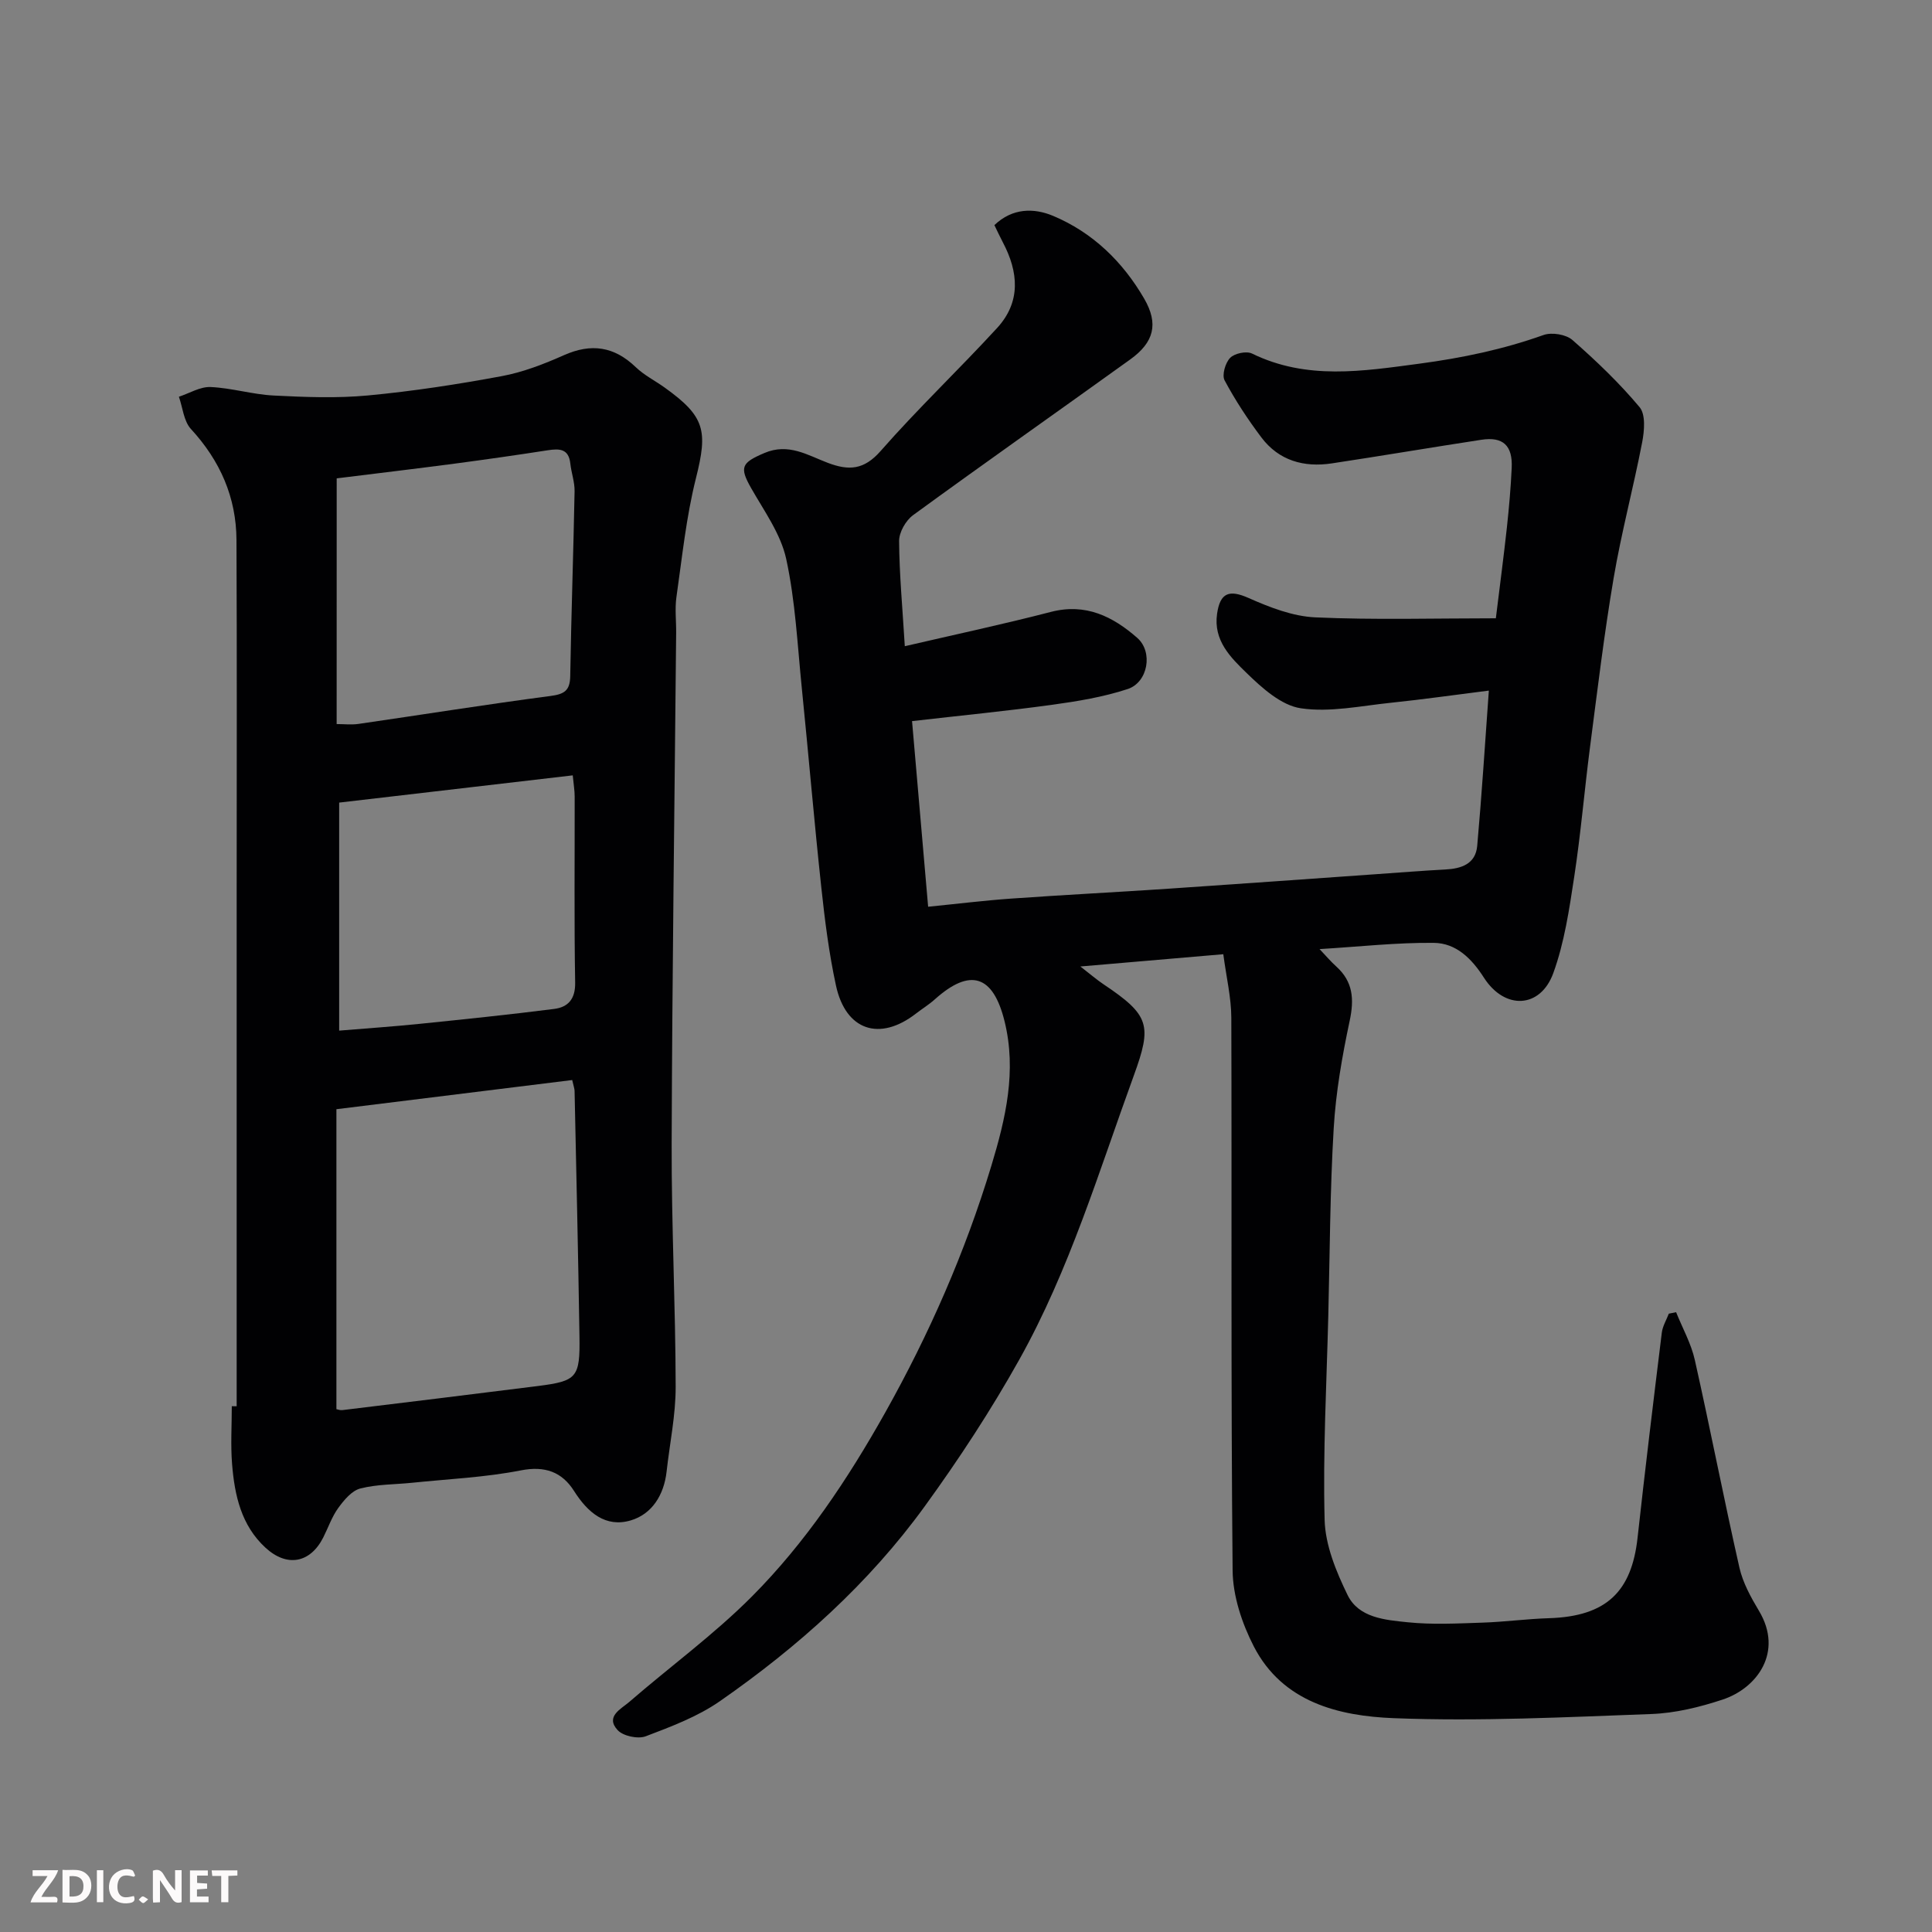 <svg enable-background="new 0 0 400 400" viewBox="0 0 400 400" xmlns="http://www.w3.org/2000/svg"><rect x="0" y="0" width="400" height="400" fill="#808080" stroke="none"/><path d="m253.27 197.56c-10.36.89-19.49 1.67-29.59 2.54 2.08 1.61 3.38 2.74 4.8 3.69 9.55 6.4 10.06 8.47 6.27 18.87-7.24 19.89-13.34 40.28-23.72 58.84-5.86 10.48-12.49 20.6-19.54 30.32-11.61 16.03-26.25 29.13-42.44 40.39-4.6 3.2-10.07 5.26-15.36 7.27-1.61.61-4.68-.04-5.82-1.28-2.6-2.82.73-4.38 2.41-5.83 8.44-7.32 17.56-13.96 25.41-21.85 11.11-11.17 19.83-24.26 27.57-38.04 9.14-16.3 16.58-33.25 21.99-51.12 2.96-9.78 5.28-19.61 2.73-29.93-2.36-9.56-7.11-11.09-14.43-4.53-1.21 1.09-2.62 1.95-3.91 2.95-7.51 5.82-14.54 3.53-16.56-5.8-1.45-6.69-2.31-13.52-3.04-20.34-1.48-13.72-2.64-27.47-4.03-41.2-.91-8.96-1.33-18.05-3.24-26.81-1.13-5.17-4.56-9.9-7.26-14.65-2.46-4.34-1.99-5.24 2.75-7.26 4.99-2.13 8.96.46 13.11 2.03 4.38 1.66 7.5 1.49 10.96-2.45 7.7-8.78 16.2-16.85 24.1-25.45 4.98-5.42 4.45-11.6 1.19-17.77-.6-1.14-1.14-2.31-1.74-3.54 3.73-3.58 8.19-3.57 12.12-1.93 8.2 3.43 14.45 9.49 18.89 17.15 3.03 5.22 2.03 9.05-2.89 12.59-14.97 10.77-30.06 21.37-44.96 32.24-1.52 1.11-2.91 3.56-2.89 5.38.05 6.9.7 13.8 1.18 21.75 10.37-2.41 20.36-4.54 30.24-7.1 7.21-1.87 12.84.95 17.88 5.37 3.33 2.92 2.24 9.21-1.98 10.6-5.05 1.66-10.41 2.54-15.71 3.27-9.4 1.29-18.85 2.21-28.93 3.37 1.12 12.89 2.22 25.59 3.33 38.43 5.94-.59 11.58-1.29 17.25-1.69 10.86-.77 21.74-1.32 32.6-2.05 14.31-.96 28.61-2 42.91-3 4.77-.33 9.53-.72 14.31-.97 3.35-.17 6.27-1.15 6.61-4.88.94-10.48 1.6-20.99 2.41-32.16-7.17.9-13.72 1.84-20.29 2.52-6.22.64-12.62 2.04-18.65 1.14-4.04-.6-8.01-4.19-11.19-7.28-3.29-3.2-6.93-6.71-6.14-12.27.63-4.42 2.54-5.05 6.53-3.28 4.37 1.94 9.15 3.8 13.83 4.01 12.24.55 24.52.19 37.36.19.86-6.99 1.64-12.91 2.29-18.84.44-4.09.8-8.19.99-12.29.22-4.64-1.79-6.52-6.28-5.83-10.33 1.58-20.64 3.33-30.97 4.89-5.78.87-10.95-.57-14.57-5.37-2.82-3.74-5.41-7.69-7.62-11.82-.59-1.1.15-3.64 1.15-4.66.92-.94 3.37-1.46 4.53-.89 11.33 5.53 22.87 3.66 34.68 2.09 8.82-1.18 17.32-2.95 25.67-5.93 1.71-.61 4.66-.13 5.99 1.04 4.93 4.32 9.71 8.89 13.9 13.9 1.28 1.53.99 4.89.54 7.24-1.81 9.4-4.31 18.69-5.91 28.12-1.97 11.61-3.37 23.31-4.89 34.99-1.16 8.94-1.91 17.94-3.27 26.85-1.03 6.74-2.03 13.63-4.34 19.98-2.67 7.32-10.04 7.66-14.35.95-2.57-4.01-5.78-7.17-10.38-7.22-7.69-.08-15.39.79-23.66 1.29 1.29 1.35 2.3 2.56 3.47 3.61 3.47 3.14 3.72 6.75 2.77 11.22-1.56 7.33-2.87 14.79-3.31 22.26-.77 12.91-.8 25.86-1.12 38.8-.35 14.1-1.13 28.21-.76 42.3.14 5.24 2.39 10.7 4.75 15.54 2.31 4.74 7.79 5.16 12.42 5.64 5.11.53 10.32.25 15.49.08 4.61-.15 9.2-.78 13.81-.92 11.88-.38 17.09-5.5 18.32-16.65 1.56-14.17 3.28-28.32 5.02-42.47.17-1.35.95-2.62 1.45-3.93.5-.1 1.01-.2 1.51-.3 1.32 3.3 3.12 6.49 3.88 9.91 3.21 14.3 5.99 28.69 9.23 42.98.71 3.12 2.36 6.12 4.03 8.91 5.16 8.59-.42 16.06-7.51 18.4-4.75 1.57-9.81 2.81-14.77 2.99-17.76.65-35.56 1.55-53.29.86-11.38-.44-23.03-3.27-29-14.85-2.45-4.76-4.34-10.44-4.39-15.72-.37-38.16-.15-76.33-.27-114.49-.02-4.15-1.02-8.29-1.66-13.11z" fill="#010103"/><path d="m49 291.15c0-35.75 0-71.5 0-107.25 0-24.03.07-48.05-.04-72.08-.04-8.85-3.38-16.43-9.43-23-1.49-1.62-1.7-4.42-2.49-6.68 2.19-.72 4.4-2.1 6.55-2.01 4.37.19 8.69 1.54 13.07 1.76 6.51.33 13.09.59 19.56-.02 9.26-.87 18.49-2.29 27.64-3.99 4.43-.82 8.77-2.51 12.91-4.35 5.66-2.51 10.4-1.8 14.86 2.49 1.74 1.67 4 2.8 5.98 4.22 8.39 6.01 8.95 8.93 6.48 18.76-2.02 8.03-2.86 16.37-4.04 24.6-.35 2.45-.03 4.99-.06 7.49-.33 35.25-.82 70.5-.93 105.76-.05 16.76.8 33.52.83 50.28.01 5.85-1.23 11.7-1.88 17.56-.54 4.8-3 8.78-7.41 10.09-5.21 1.55-8.91-1.61-11.75-6.09-2.49-3.92-5.99-5.25-11.03-4.26-7.38 1.45-14.98 1.78-22.49 2.56-3.59.37-7.29.3-10.74 1.19-1.77.46-3.37 2.4-4.55 4.02-1.33 1.83-2.08 4.07-3.11 6.11-2.69 5.31-7.5 6.23-11.96 2.13-5.04-4.63-6.4-10.88-6.92-17.31-.32-3.97-.06-7.99-.06-11.99.34.01.68.01 1.01.01zm69.47-67.54c-16.31 2.02-32.31 3.99-48.82 6.04v62.1c.29.05.77.26 1.22.2 13.48-1.64 26.95-3.28 40.42-4.98 8.18-1.04 8.82-1.72 8.68-10.35-.26-16.91-.65-33.82-1.01-50.73 0-.47-.19-.94-.49-2.28zm-48.77-73.7c1.53 0 3.05.18 4.52-.03 13.24-1.92 26.46-4.04 39.72-5.78 2.9-.38 4.07-1.1 4.12-4.13.21-12.75.66-25.49.9-38.24.04-1.91-.67-3.82-.88-5.75-.33-3.08-2.23-3.13-4.65-2.76-6.44 1-12.9 1.92-19.37 2.78-7.9 1.04-15.82 1.98-24.35 3.04-.01 17.1-.01 33.77-.01 50.87zm.52 63.47c5.84-.48 11.24-.85 16.62-1.4 9.3-.95 18.61-1.91 27.88-3.09 2.86-.36 4.42-2.01 4.36-5.45-.22-12.83-.08-25.66-.1-38.5 0-1.27-.22-2.53-.4-4.41-16.32 1.9-32.25 3.76-48.36 5.64z" fill="#010103"/><g fill="#fcfafa"><path d="m37.59 393.81c-.92.31-1.52.05-2-.78-.7-1.2-1.52-2.34-2.47-3.78v4.59c-.55.03-.95.05-1.41.07-.03-.37-.06-.64-.06-.91 0-1.91 0-3.81 0-5.7 1.13-.41 1.77-.03 2.29.91.62 1.11 1.38 2.14 2.31 3.19v-4.2h1.35v6.61z"/><path d="m12.94 393.88v-6.75c1.9.19 3.93-.54 5.37 1.29.8 1.01.78 2.88.03 3.97-1.37 1.97-3.4 1.51-5.4 1.49m1.45-1.22c2.04.12 2.92-.58 2.89-2.21-.03-1.51-.98-2.19-2.89-2z"/><path d="m11.81 393.87h-5.49c.68-2.18 2.47-3.48 3.51-5.45h-3.08v-1.21h5.29c-.71 2.13-2.44 3.48-3.47 5.51.86 0 1.63.04 2.39-.01.79-.05 1.14.21.85 1.16"/><path d="m39.33 393.86v-6.61h3.7v1.07h-2.22v1.52c.68.04 1.34.09 2.07.13v1.07c-.72.05-1.38.09-2.1.14v1.48h2.4v1.19h-3.84z"/><path d="m27.71 388.56c-1.15-.3-2.46-.61-3.1.64-.37.73-.41 1.93-.06 2.67.63 1.35 1.99.93 3.17.68.35.94-.01 1.32-.93 1.46-1.62.25-3.05-.27-3.76-1.48-.73-1.24-.6-3.03.31-4.17.88-1.11 2.71-1.7 4-1.16.32.13.44.74.65 1.12-.1.08-.19.16-.28.24"/><path d="m49.15 387.24v1.07c-.59.02-1.17.05-1.87.08v5.44h-1.48v-5.44h-1.85c-.05-.4-.08-.73-.13-1.15z"/><path d="m20.06 387.21h1.33v6.62h-1.33z"/><path d="m30.68 393.25c-.49.38-.8.79-1.05.76-.32-.05-.6-.45-.9-.7.26-.24.51-.64.8-.67.29-.04.62.3 1.15.61"/></g></svg>